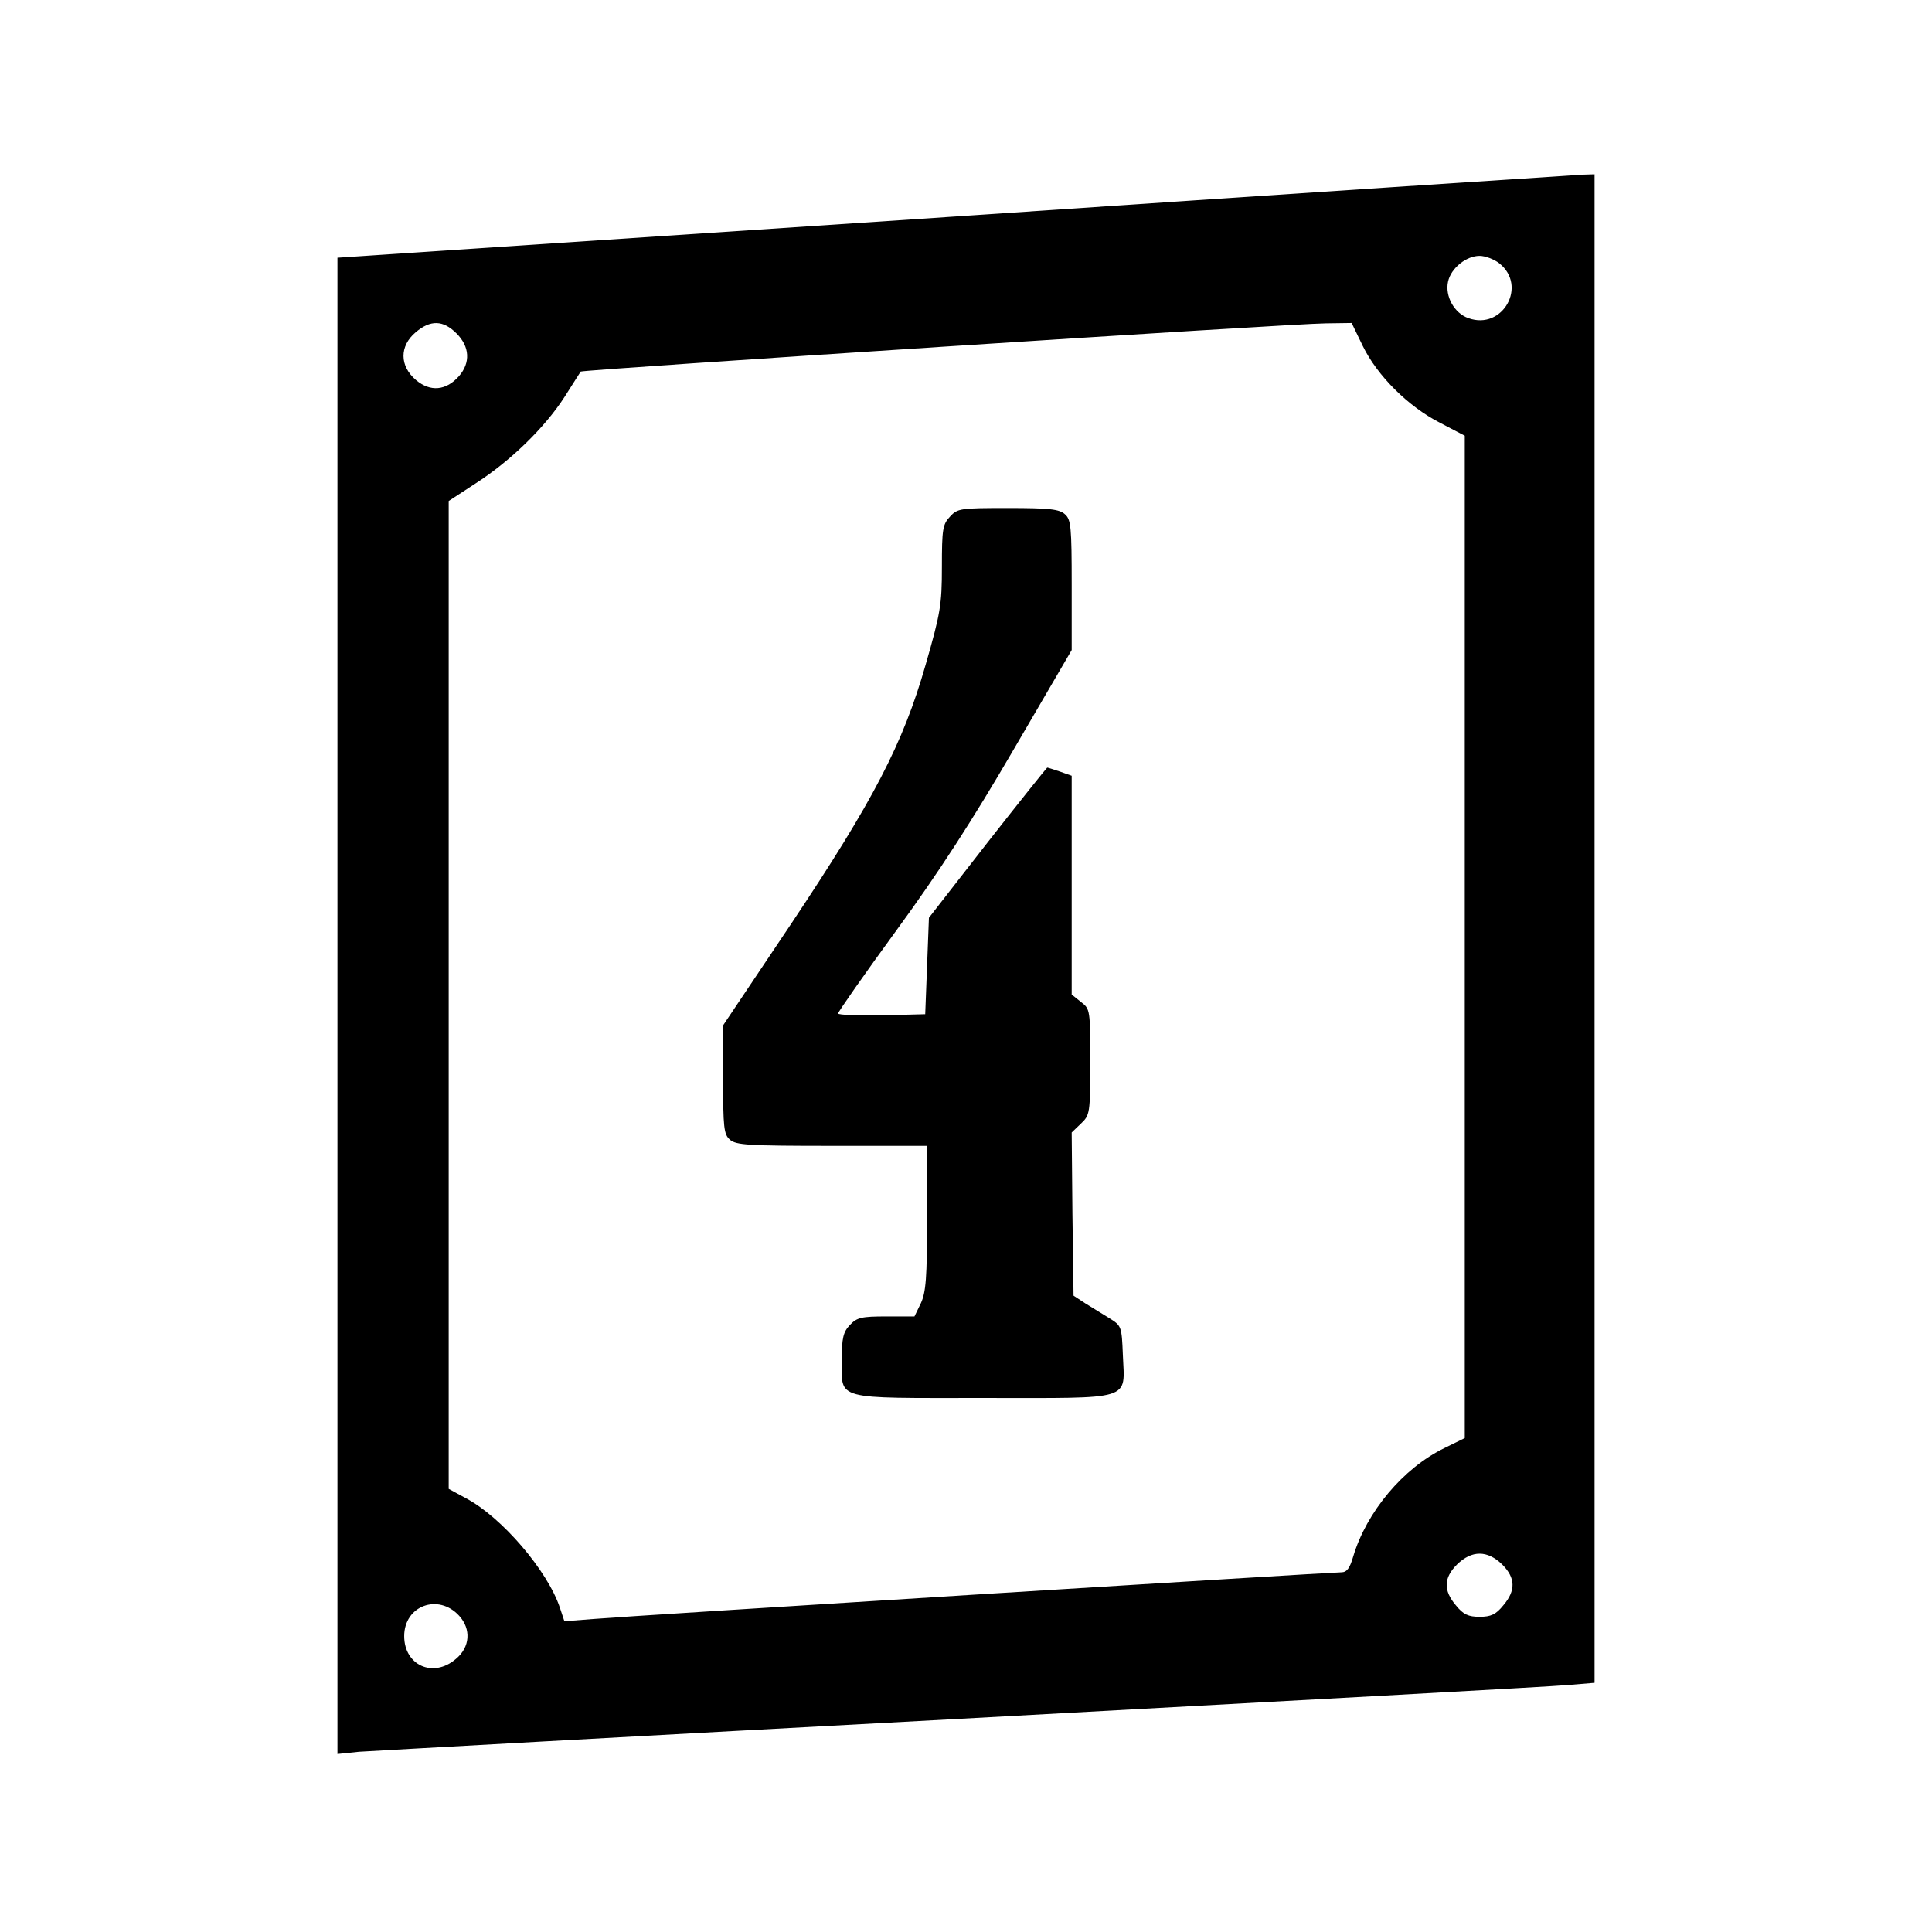 <?xml version="1.0" standalone="no"?>
<!DOCTYPE svg PUBLIC "-//W3C//DTD SVG 20010904//EN"
 "http://www.w3.org/TR/2001/REC-SVG-20010904/DTD/svg10.dtd">
<svg version="1.0" xmlns="http://www.w3.org/2000/svg"
 width="521pt" height="521pt" viewBox="0 0 521 521"
 preserveAspectRatio="xMidYMid meet">
<g transform="translate(0,521) scale(0.1,-0.1)"
fill="#000000" stroke="none">
<path d="M2573 4626 l-1663 -111 0 -2017 0 -2018 58 6 c31 2 761 43 1622 89
861 47 1598 87 1638 91 l72 6 0 2034 0 2034 -32 -1 c-18 -1 -781 -51 -1695
-113z m1470 -126 c77 -61 9 -181 -83 -148 -38 13 -64 59 -55 99 8 36 49 69 85
69 15 0 39 -9 53 -20z m-2812 -189 c36 -36 38 -79 7 -115 -35 -40 -78 -43
-116 -11 -45 38 -45 92 -1 129 40 34 74 33 110 -3z m2444 -34 c39 -80 122
-163 208 -207 l67 -35 0 -1351 0 -1352 -55 -27 c-111 -54 -210 -172 -246 -293
-9 -31 -17 -42 -32 -42 -29 0 -1926 -118 -2018 -126 l-77 -6 -12 36 c-33 100
-157 245 -254 296 l-46 25 0 1332 0 1332 72 47 c95 61 187 151 240 233 23 36
43 68 44 69 4 5 1924 130 2009 130 l70 1 30 -62z m376 -3286 c36 -36 37 -70 3
-110 -20 -25 -34 -31 -64 -31 -30 0 -44 6 -64 31 -34 40 -33 74 3 110 40 39
82 39 122 0z m-2813 -138 c33 -36 30 -85 -9 -117 -61 -52 -139 -17 -139 62 0
82 92 116 148 55z"/>
<path d="M2562 3817 c-20 -21 -22 -34 -22 -136 0 -102 -4 -125 -44 -264 -61
-213 -140 -365 -365 -702 l-181 -270 0 -146 c0 -129 2 -148 18 -162 16 -15 50
-17 275 -17 l257 0 0 -195 c0 -162 -3 -200 -17 -230 l-17 -35 -76 0 c-67 0
-79 -3 -98 -23 -18 -19 -22 -35 -22 -94 0 -110 -24 -103 382 -103 408 0 381
-9 376 116 -3 77 -4 79 -36 99 -18 11 -47 29 -65 40 l-32 21 -3 220 -2 220 25
24 c24 23 25 27 25 166 0 140 0 143 -25 162 l-25 20 0 295 0 295 -31 11 c-18
6 -33 11 -35 11 -1 0 -74 -91 -161 -202 l-158 -203 -5 -130 -5 -130 -117 -3
c-65 -1 -118 1 -118 5 0 4 71 106 158 225 112 153 205 297 315 486 l157 269 0
175 c0 157 -2 177 -18 191 -15 14 -42 17 -154 17 -128 0 -136 -1 -156 -23z"/>
</g>
</svg>

